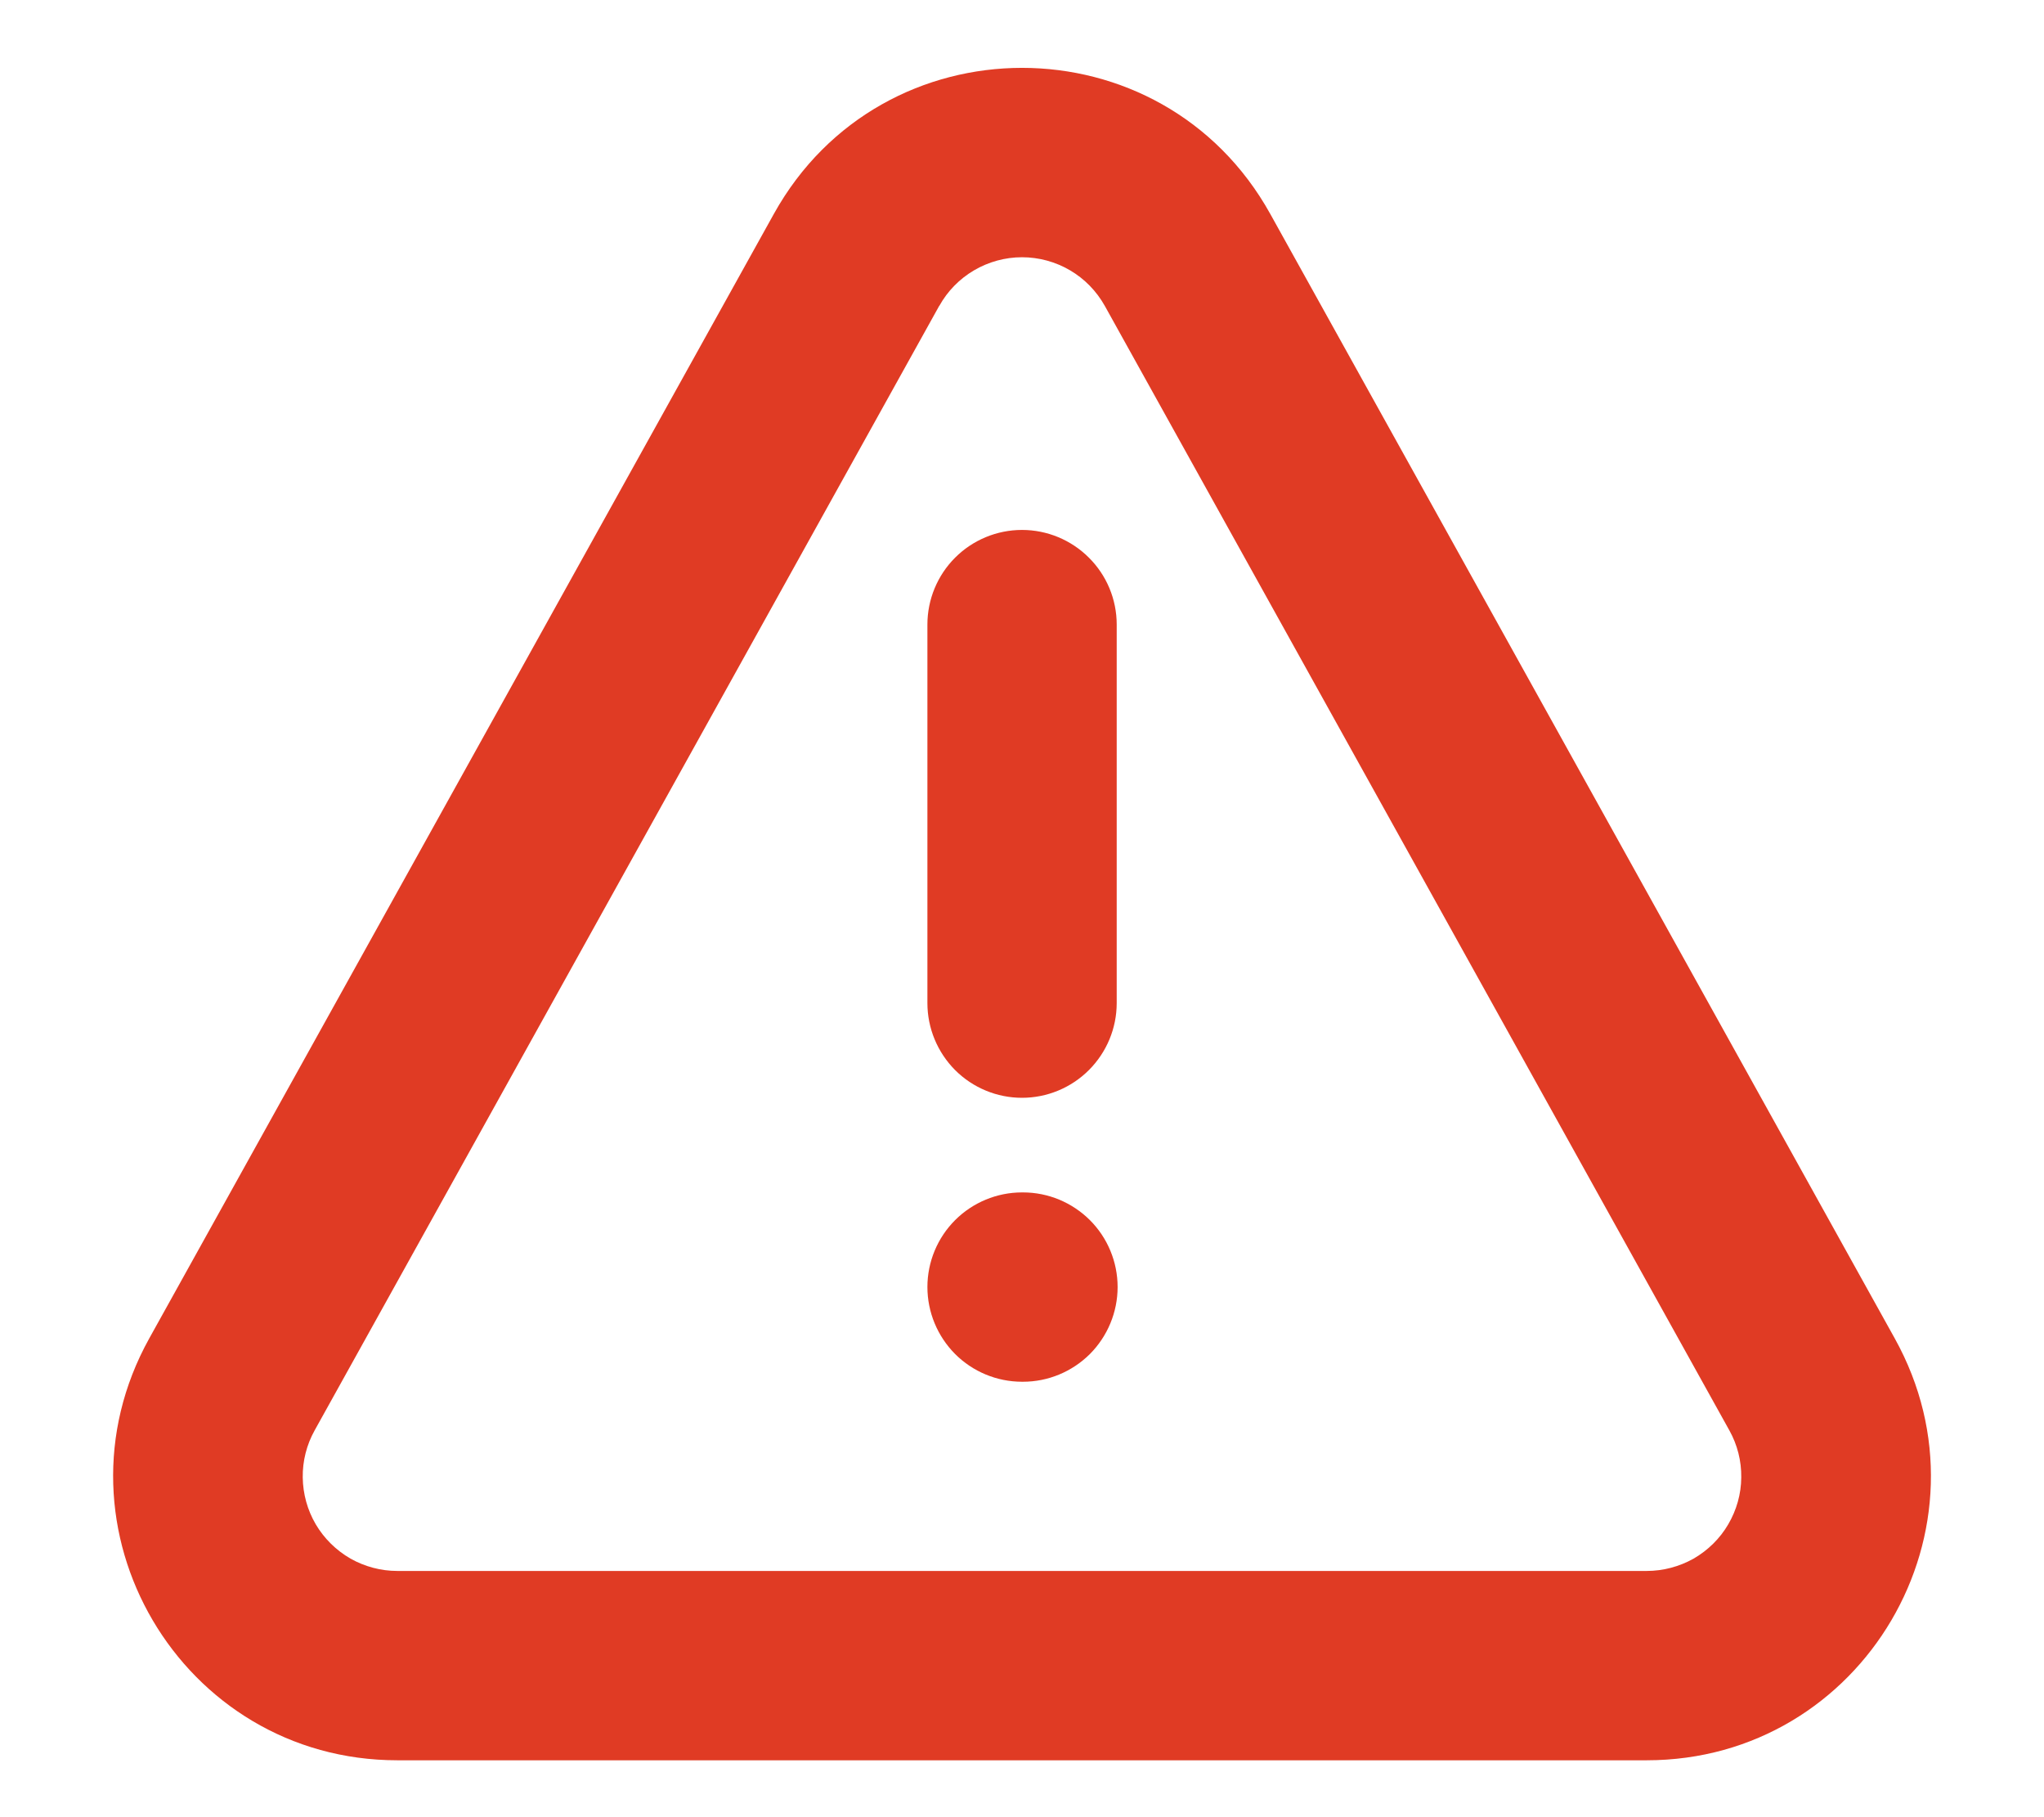 <svg width="18" height="16" viewBox="0 0 18 16" fill="none" xmlns="http://www.w3.org/2000/svg">
<path d="M8.272 2.693C8.344 2.563 8.45 2.455 8.578 2.38C8.706 2.305 8.852 2.265 9 2.265C9.149 2.265 9.295 2.305 9.423 2.38C9.551 2.455 9.656 2.563 9.729 2.693L15.229 12.594C15.3 12.721 15.336 12.864 15.334 13.009C15.333 13.154 15.293 13.296 15.219 13.422C15.146 13.547 15.041 13.65 14.915 13.723C14.789 13.794 14.646 13.832 14.501 13.832H3.499C3.354 13.832 3.212 13.794 3.086 13.723C2.96 13.65 2.855 13.547 2.781 13.422C2.707 13.296 2.668 13.154 2.666 13.009C2.664 12.864 2.7 12.721 2.771 12.594L8.271 2.693H8.272ZM11.186 1.883C10.233 0.169 7.768 0.169 6.815 1.883L1.314 11.785C0.389 13.452 1.594 15.499 3.499 15.499H14.501C16.407 15.499 17.612 13.452 16.686 11.785L11.186 1.883ZM9 4.666C9.221 4.666 9.433 4.754 9.589 4.91C9.746 5.066 9.834 5.278 9.834 5.499V8.832C9.834 9.053 9.746 9.265 9.589 9.422C9.433 9.578 9.221 9.666 9 9.666C8.779 9.666 8.567 9.578 8.411 9.422C8.255 9.265 8.167 9.053 8.167 8.832V5.499C8.167 5.278 8.255 5.066 8.411 4.91C8.567 4.754 8.779 4.666 9 4.666ZM8.167 11.332C8.167 11.111 8.255 10.899 8.411 10.743C8.567 10.587 8.779 10.499 9 10.499H9.009C9.23 10.499 9.441 10.587 9.598 10.743C9.754 10.899 9.842 11.111 9.842 11.332C9.842 11.553 9.754 11.765 9.598 11.922C9.441 12.078 9.23 12.166 9.009 12.166H9C8.779 12.166 8.567 12.078 8.411 11.922C8.255 11.765 8.167 11.553 8.167 11.332Z" fill="#E03B24"/>
</svg>
